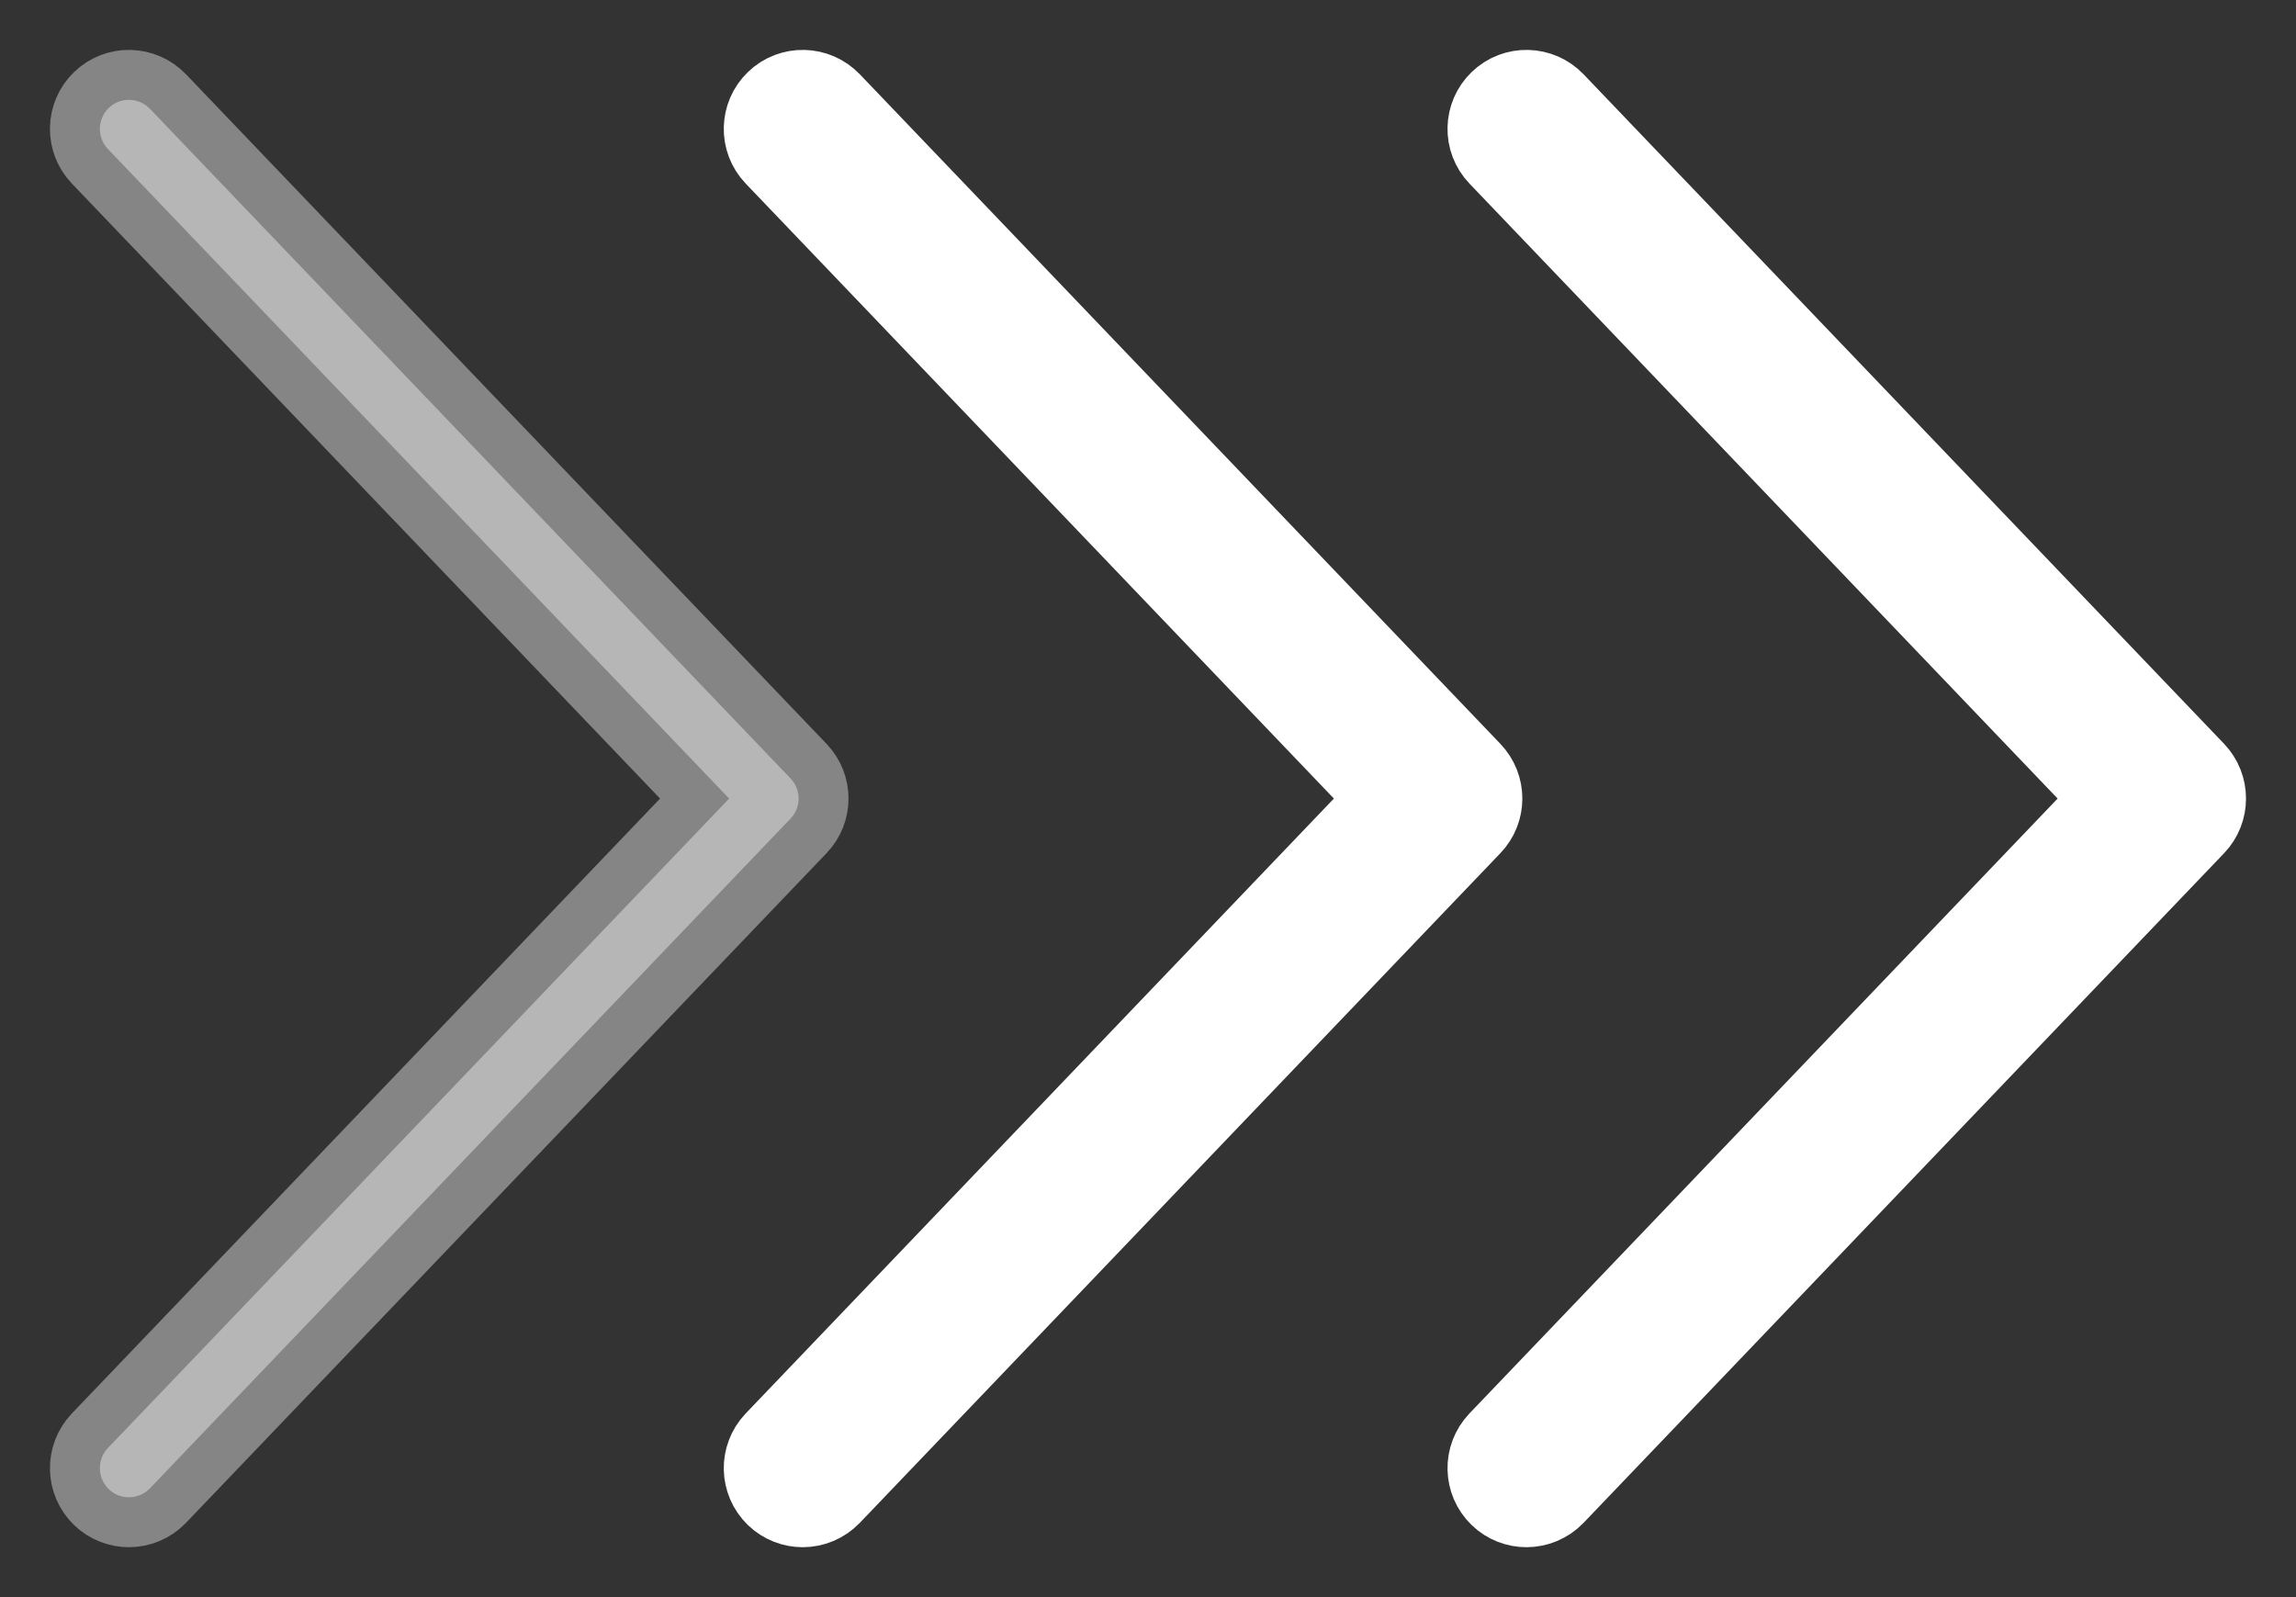 <svg width="23" height="16" viewBox="0 0 23 16" fill="none" xmlns="http://www.w3.org/2000/svg">
<rect x="0" y="0" width="23" height="16" fill="#333333" stroke="none"/>
<path d="M21.919 7.798L15.502 1.09C15.391 0.974 15.206 0.969 15.09 1.081C14.974 1.192 14.97 1.377 15.081 1.493L21.304 8L15.081 14.506C14.97 14.623 14.974 14.807 15.09 14.919C15.146 14.973 15.219 15 15.291 15C15.368 15 15.445 14.969 15.502 14.91L21.919 8.201C22.026 8.089 22.026 7.911 21.919 7.798Z" fill="white" stroke="white"/>
<path d="M14.669 7.798L8.252 1.09C8.141 0.974 7.956 0.969 7.84 1.081C7.724 1.192 7.72 1.377 7.831 1.493L14.054 8L7.831 14.506C7.72 14.623 7.724 14.807 7.84 14.919C7.896 14.973 7.969 15 8.042 15C8.118 15 8.195 14.969 8.252 14.91L14.669 8.201C14.777 8.089 14.777 7.911 14.669 7.798Z" fill="white" stroke="white"/>
<path opacity="0.4" d="M7.919 7.798L1.502 1.09C1.391 0.974 1.206 0.969 1.09 1.081C0.974 1.192 0.97 1.377 1.081 1.493L7.304 8L1.081 14.506C0.97 14.623 0.974 14.807 1.09 14.919C1.146 14.973 1.219 15 1.292 15C1.368 15 1.445 14.969 1.502 14.91L7.919 8.201C8.027 8.089 8.027 7.911 7.919 7.798Z" fill="white" stroke="white"/>
</svg>
